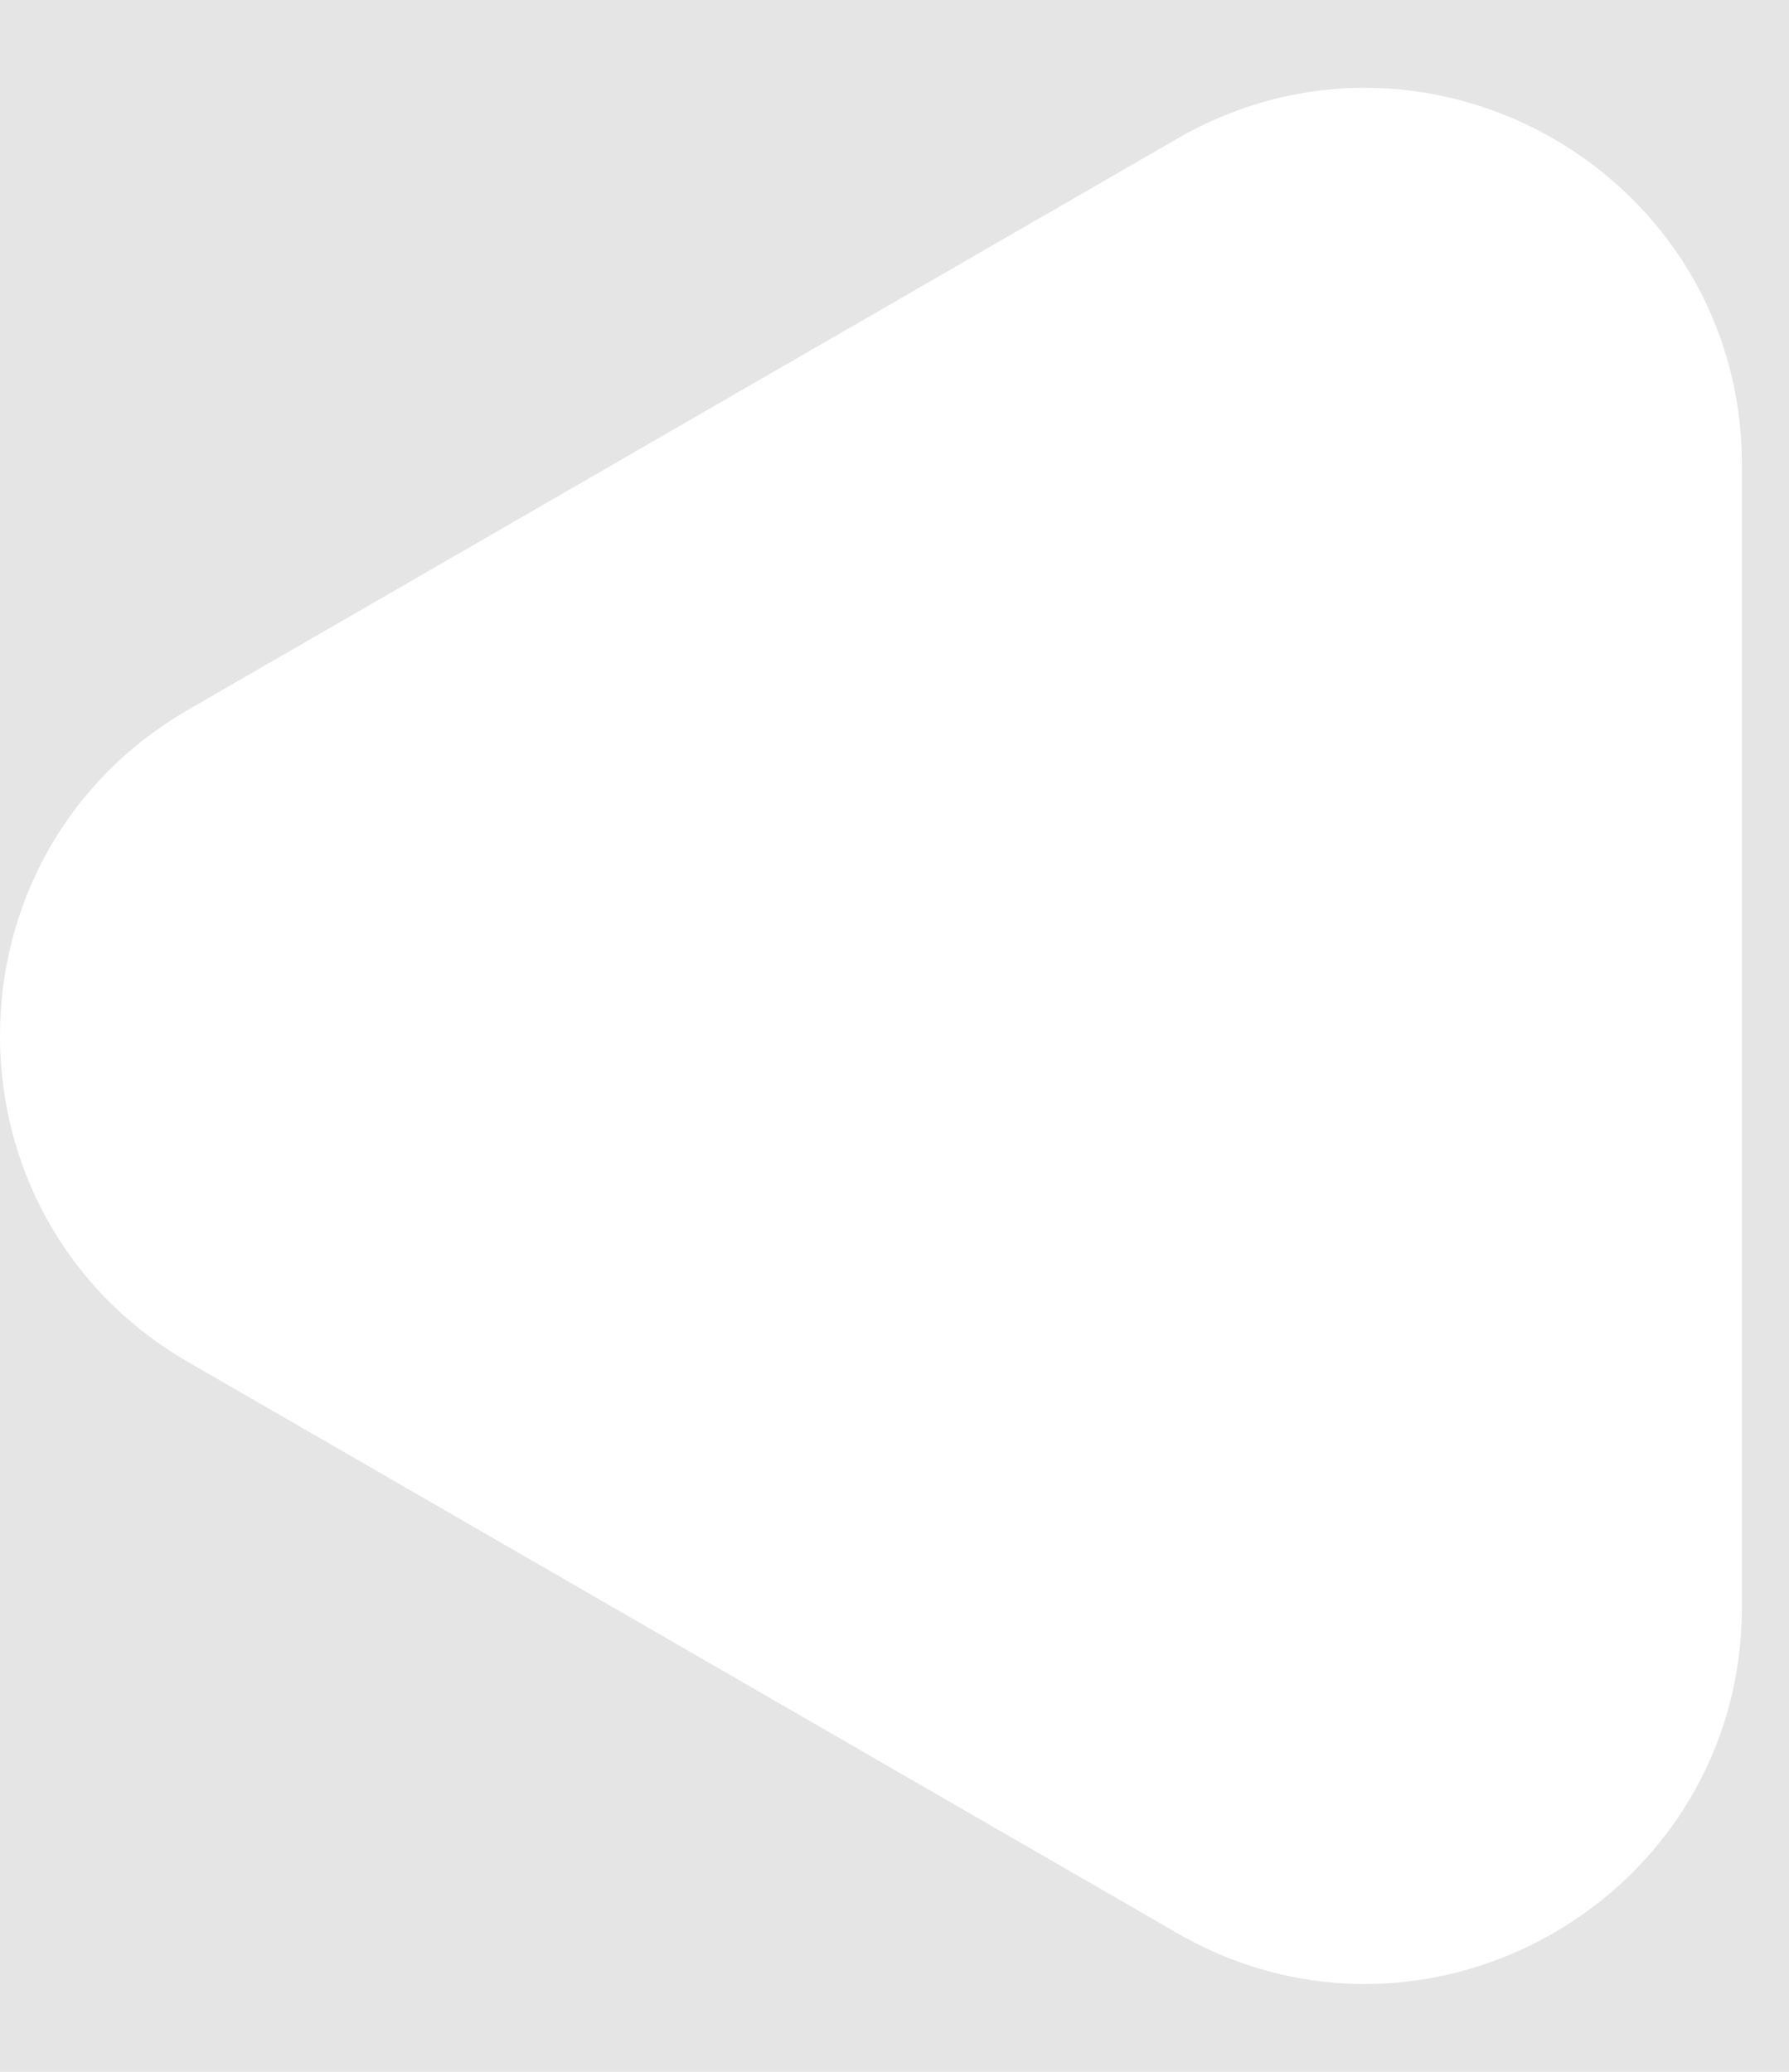 <svg width="19" height="22" viewBox="0 0 19 22" fill="none" xmlns="http://www.w3.org/2000/svg">
<rect width="19" height="22" fill="#E5E5E5"/>
<path id="Polygon 6" d="M2 14.464C-0.667 12.925 -0.667 9.075 2 7.536L12.5 1.474C15.167 -0.066 18.5 1.859 18.5 4.938L18.5 17.062C18.5 20.141 15.167 22.066 12.5 20.526L2 14.464Z" fill="white"/>
</svg>
